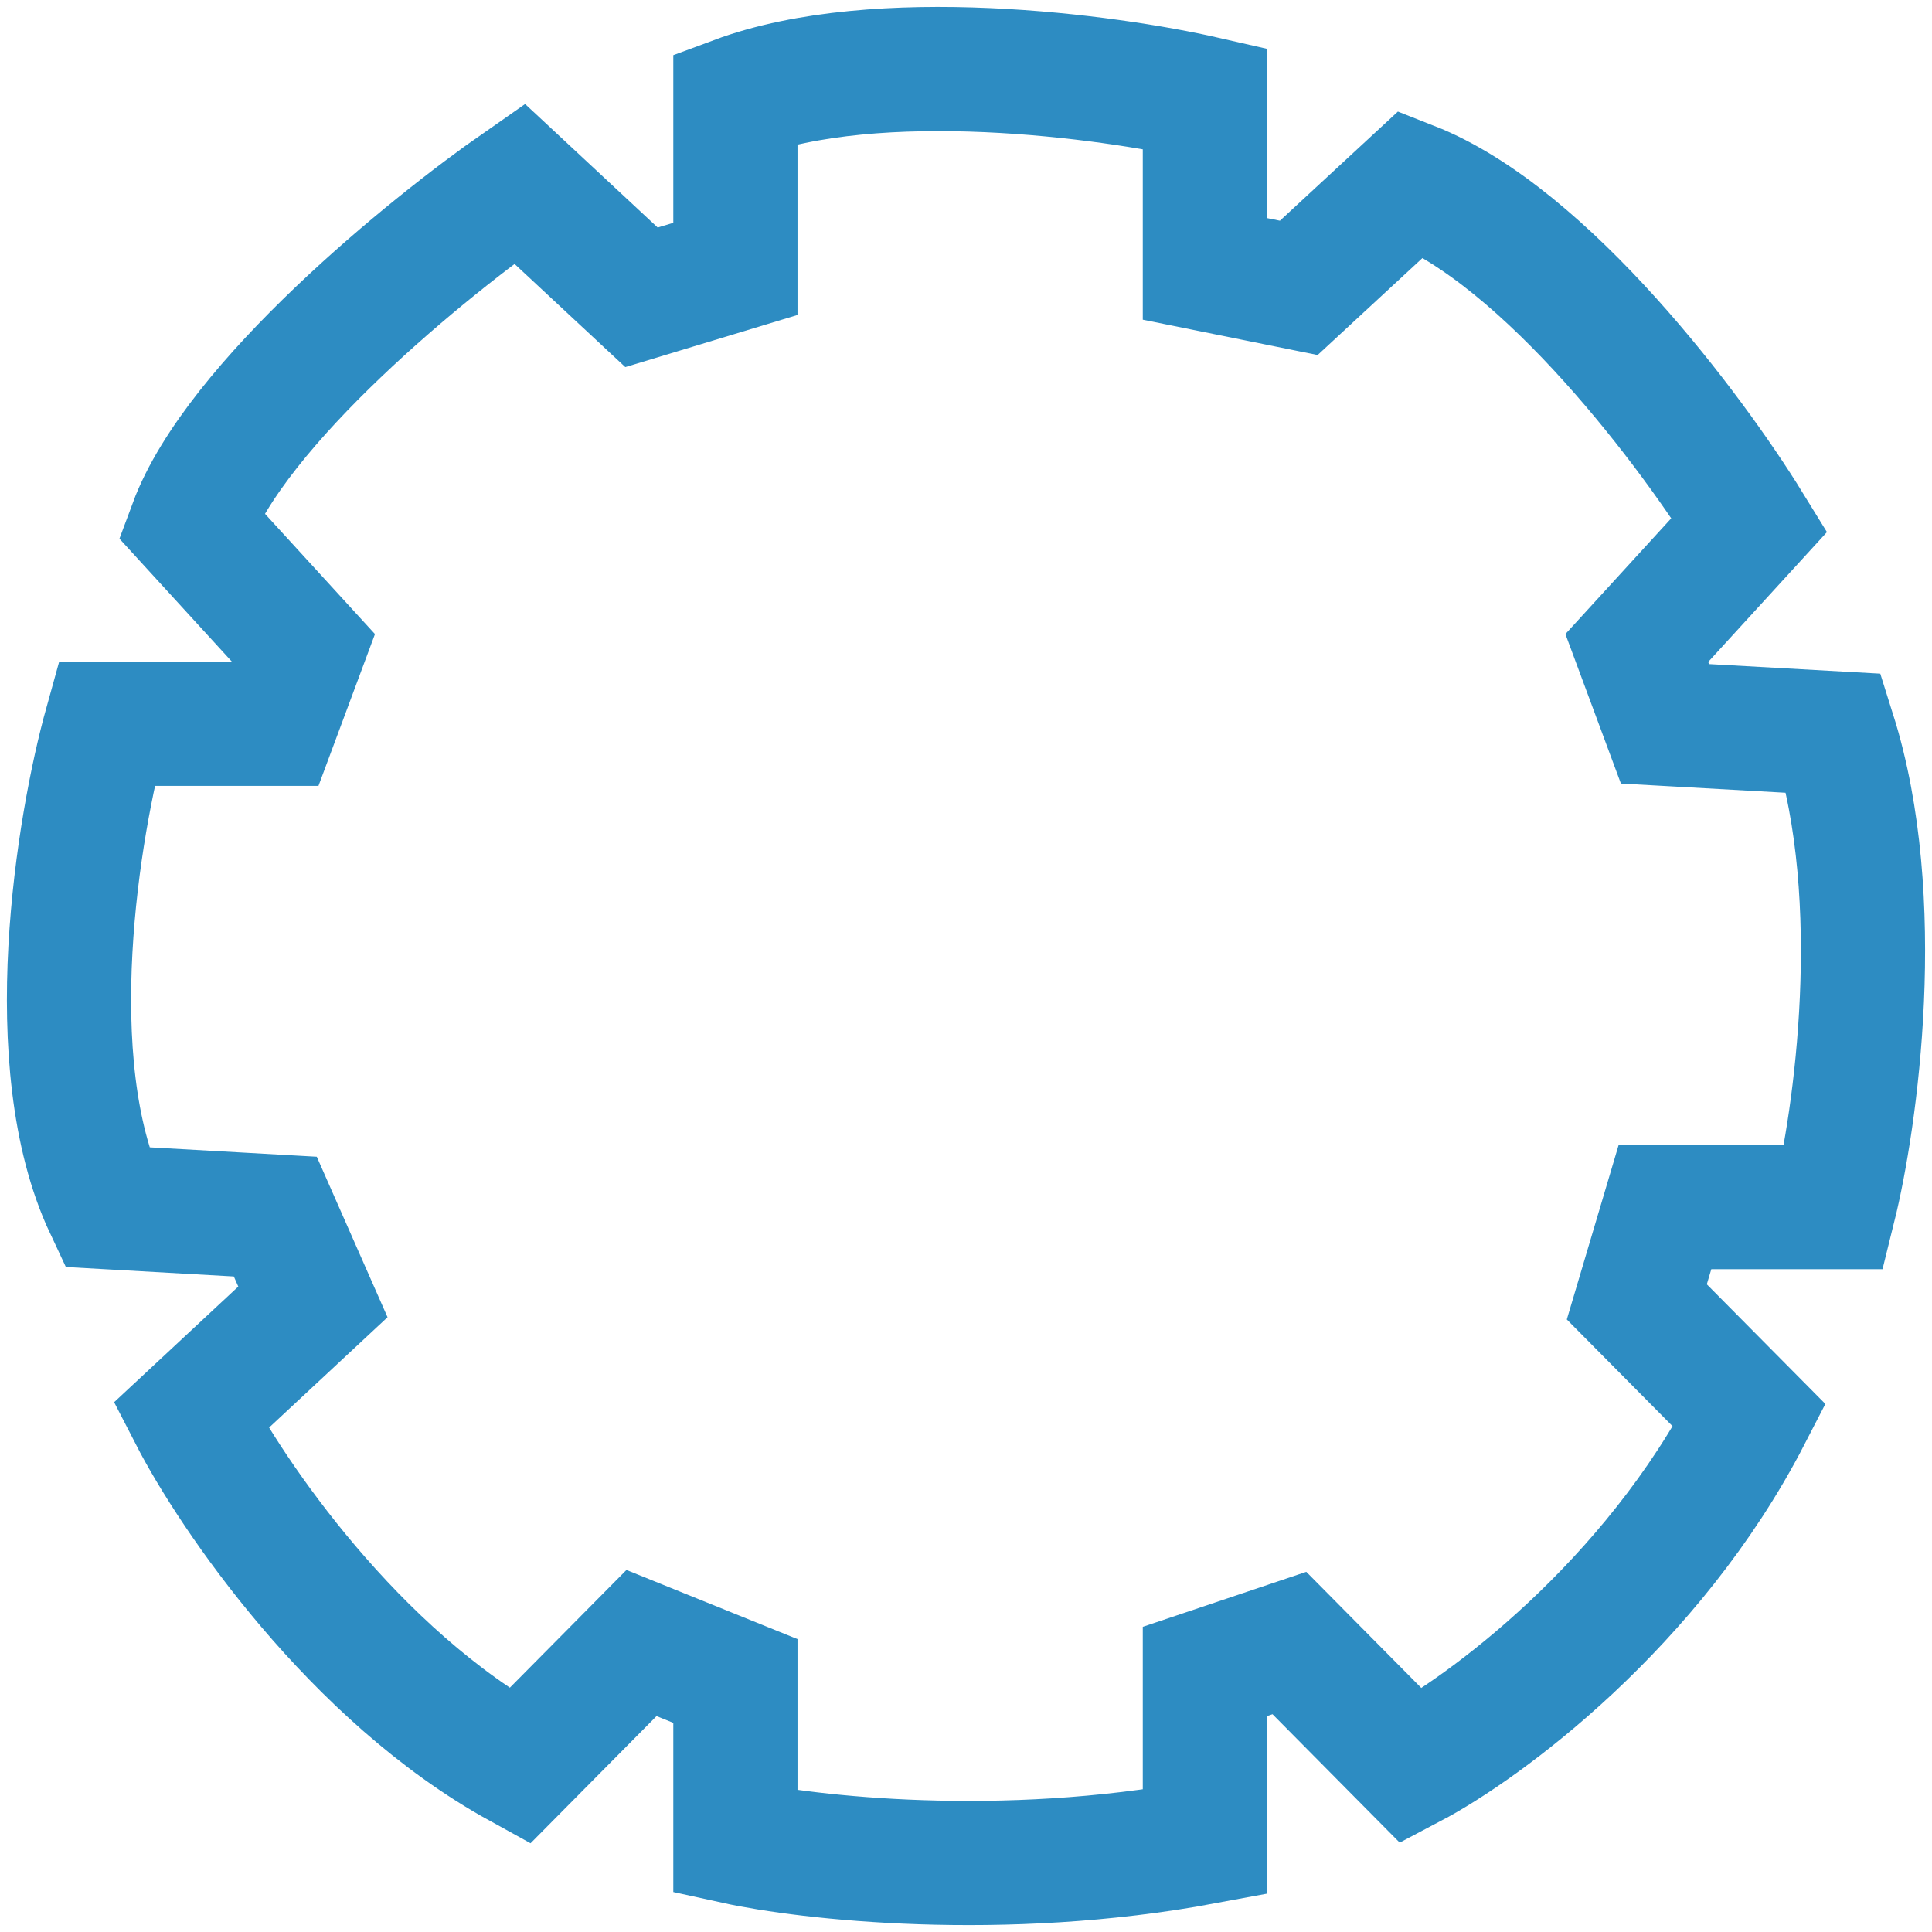 <svg width="28" height="28" viewBox="0 0 28 28" fill="none" xmlns="http://www.w3.org/2000/svg">
<path d="M18.823 4.172L20.456 2.661C22.415 3.43 24.538 6.278 25.355 7.605L23.722 9.391L24.13 10.49L26.579 10.627C27.341 13.044 26.897 16.212 26.579 17.494H24.13L23.722 18.868L25.355 20.516C23.939 23.263 21.499 25.049 20.456 25.598L18.687 23.812L17.462 24.224V26.697C14.523 27.246 11.701 26.926 10.658 26.697V24.362L9.297 23.812L7.528 25.598C5.133 24.279 3.355 21.661 2.766 20.516L4.535 18.868L3.99 17.632L1.541 17.494C0.561 15.407 1.133 11.955 1.541 10.49H3.99L4.399 9.391L2.766 7.605C3.419 5.847 6.213 3.576 7.528 2.661L9.297 4.309L10.658 3.897V1.425C12.726 0.656 16.056 1.104 17.462 1.425V3.897L18.823 4.172Z" stroke="#2D8CC2" stroke-width="1.8"/>
</svg>
